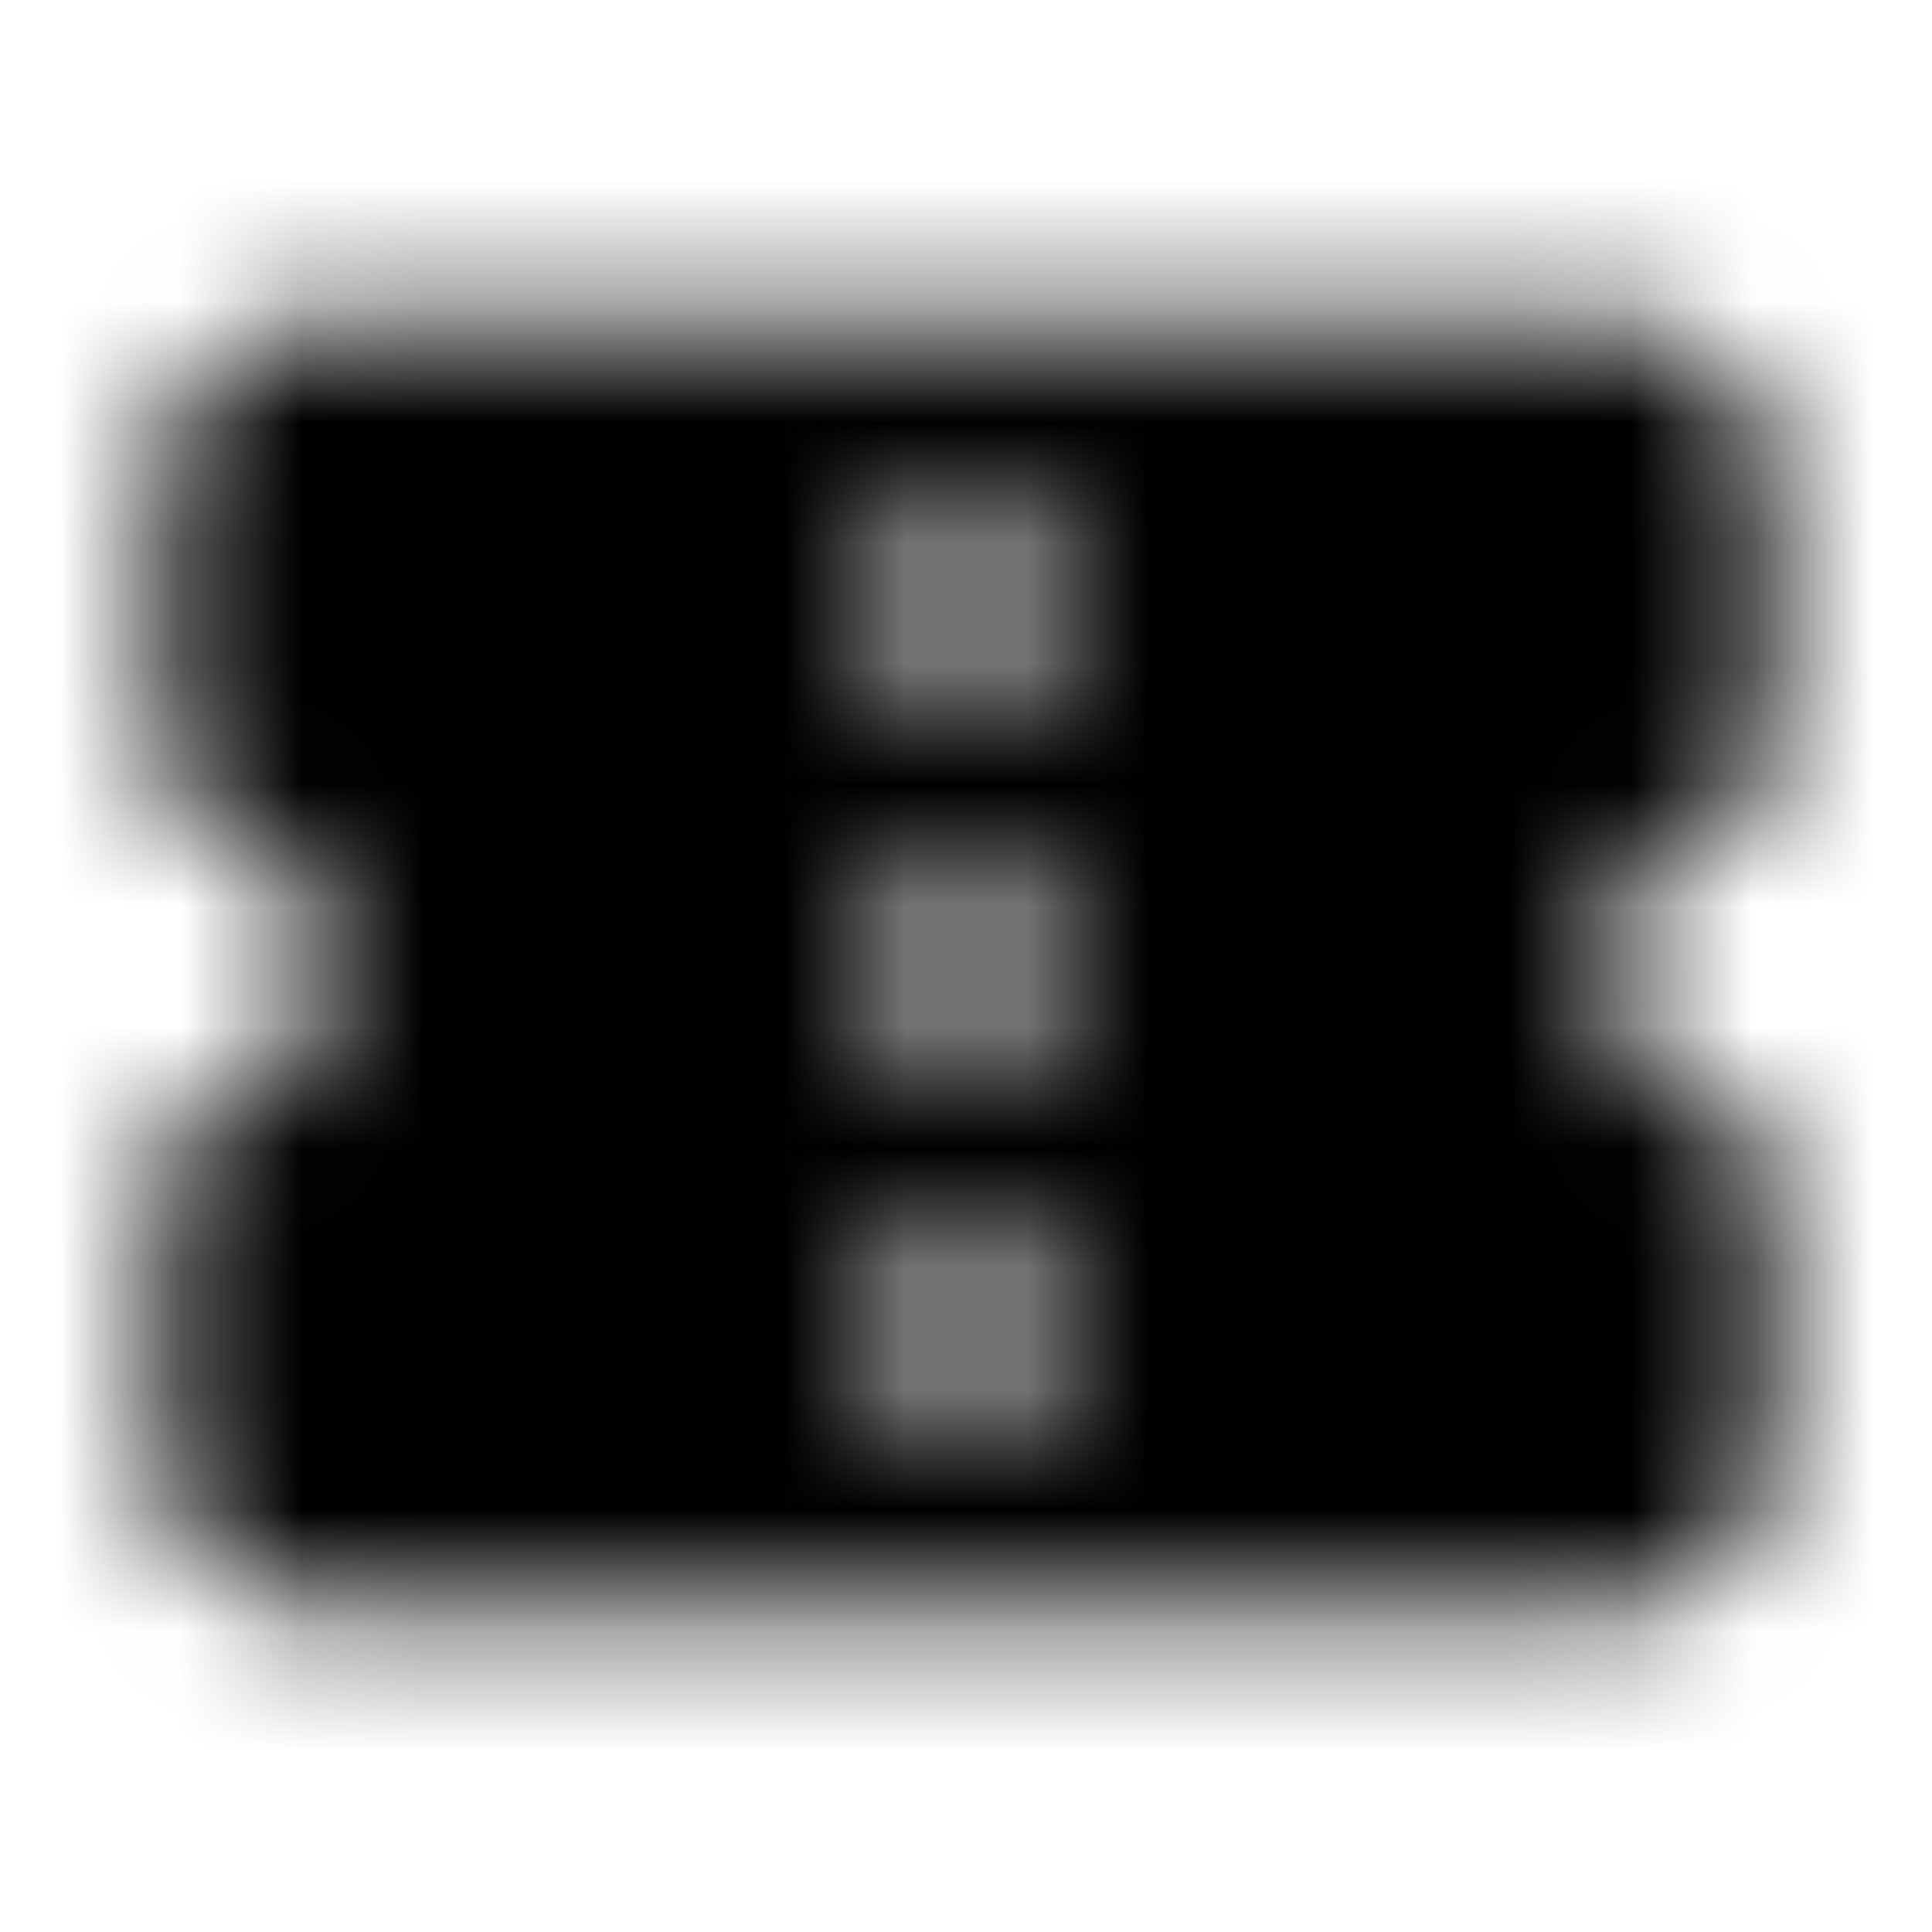 <svg xmlns="http://www.w3.org/2000/svg" xmlns:xlink="http://www.w3.org/1999/xlink" width="16" height="16" viewBox="0 0 16 16">
  <defs>
    <path id="confirmation-number-a" d="M14.667,6.667 L14.667,4 C14.667,3.26 14.067,2.667 13.333,2.667 L2.667,2.667 C1.933,2.667 1.34,3.26 1.34,4 L1.34,6.667 C2.073,6.667 2.667,7.267 2.667,8 C2.667,8.733 2.073,9.333 1.333,9.333 L1.333,12 C1.333,12.733 1.933,13.333 2.667,13.333 L13.333,13.333 C14.067,13.333 14.667,12.733 14.667,12 L14.667,9.333 C13.933,9.333 13.333,8.733 13.333,8 C13.333,7.267 13.933,6.667 14.667,6.667 Z M8.667,11.667 L7.333,11.667 L7.333,10.333 L8.667,10.333 L8.667,11.667 Z M8.667,8.667 L7.333,8.667 L7.333,7.333 L8.667,7.333 L8.667,8.667 Z M8.667,5.667 L7.333,5.667 L7.333,4.333 L8.667,4.333 L8.667,5.667 Z"/>
  </defs>
  <g fill="none" fill-rule="evenodd">
    <mask id="confirmation-number-b" fill="#fff">
      <use xlink:href="#confirmation-number-a"/>
    </mask>
    <g fill="CurrentColor" mask="url(#confirmation-number-b)">
      <rect width="16" height="16"/>
    </g>
  </g>
</svg>
